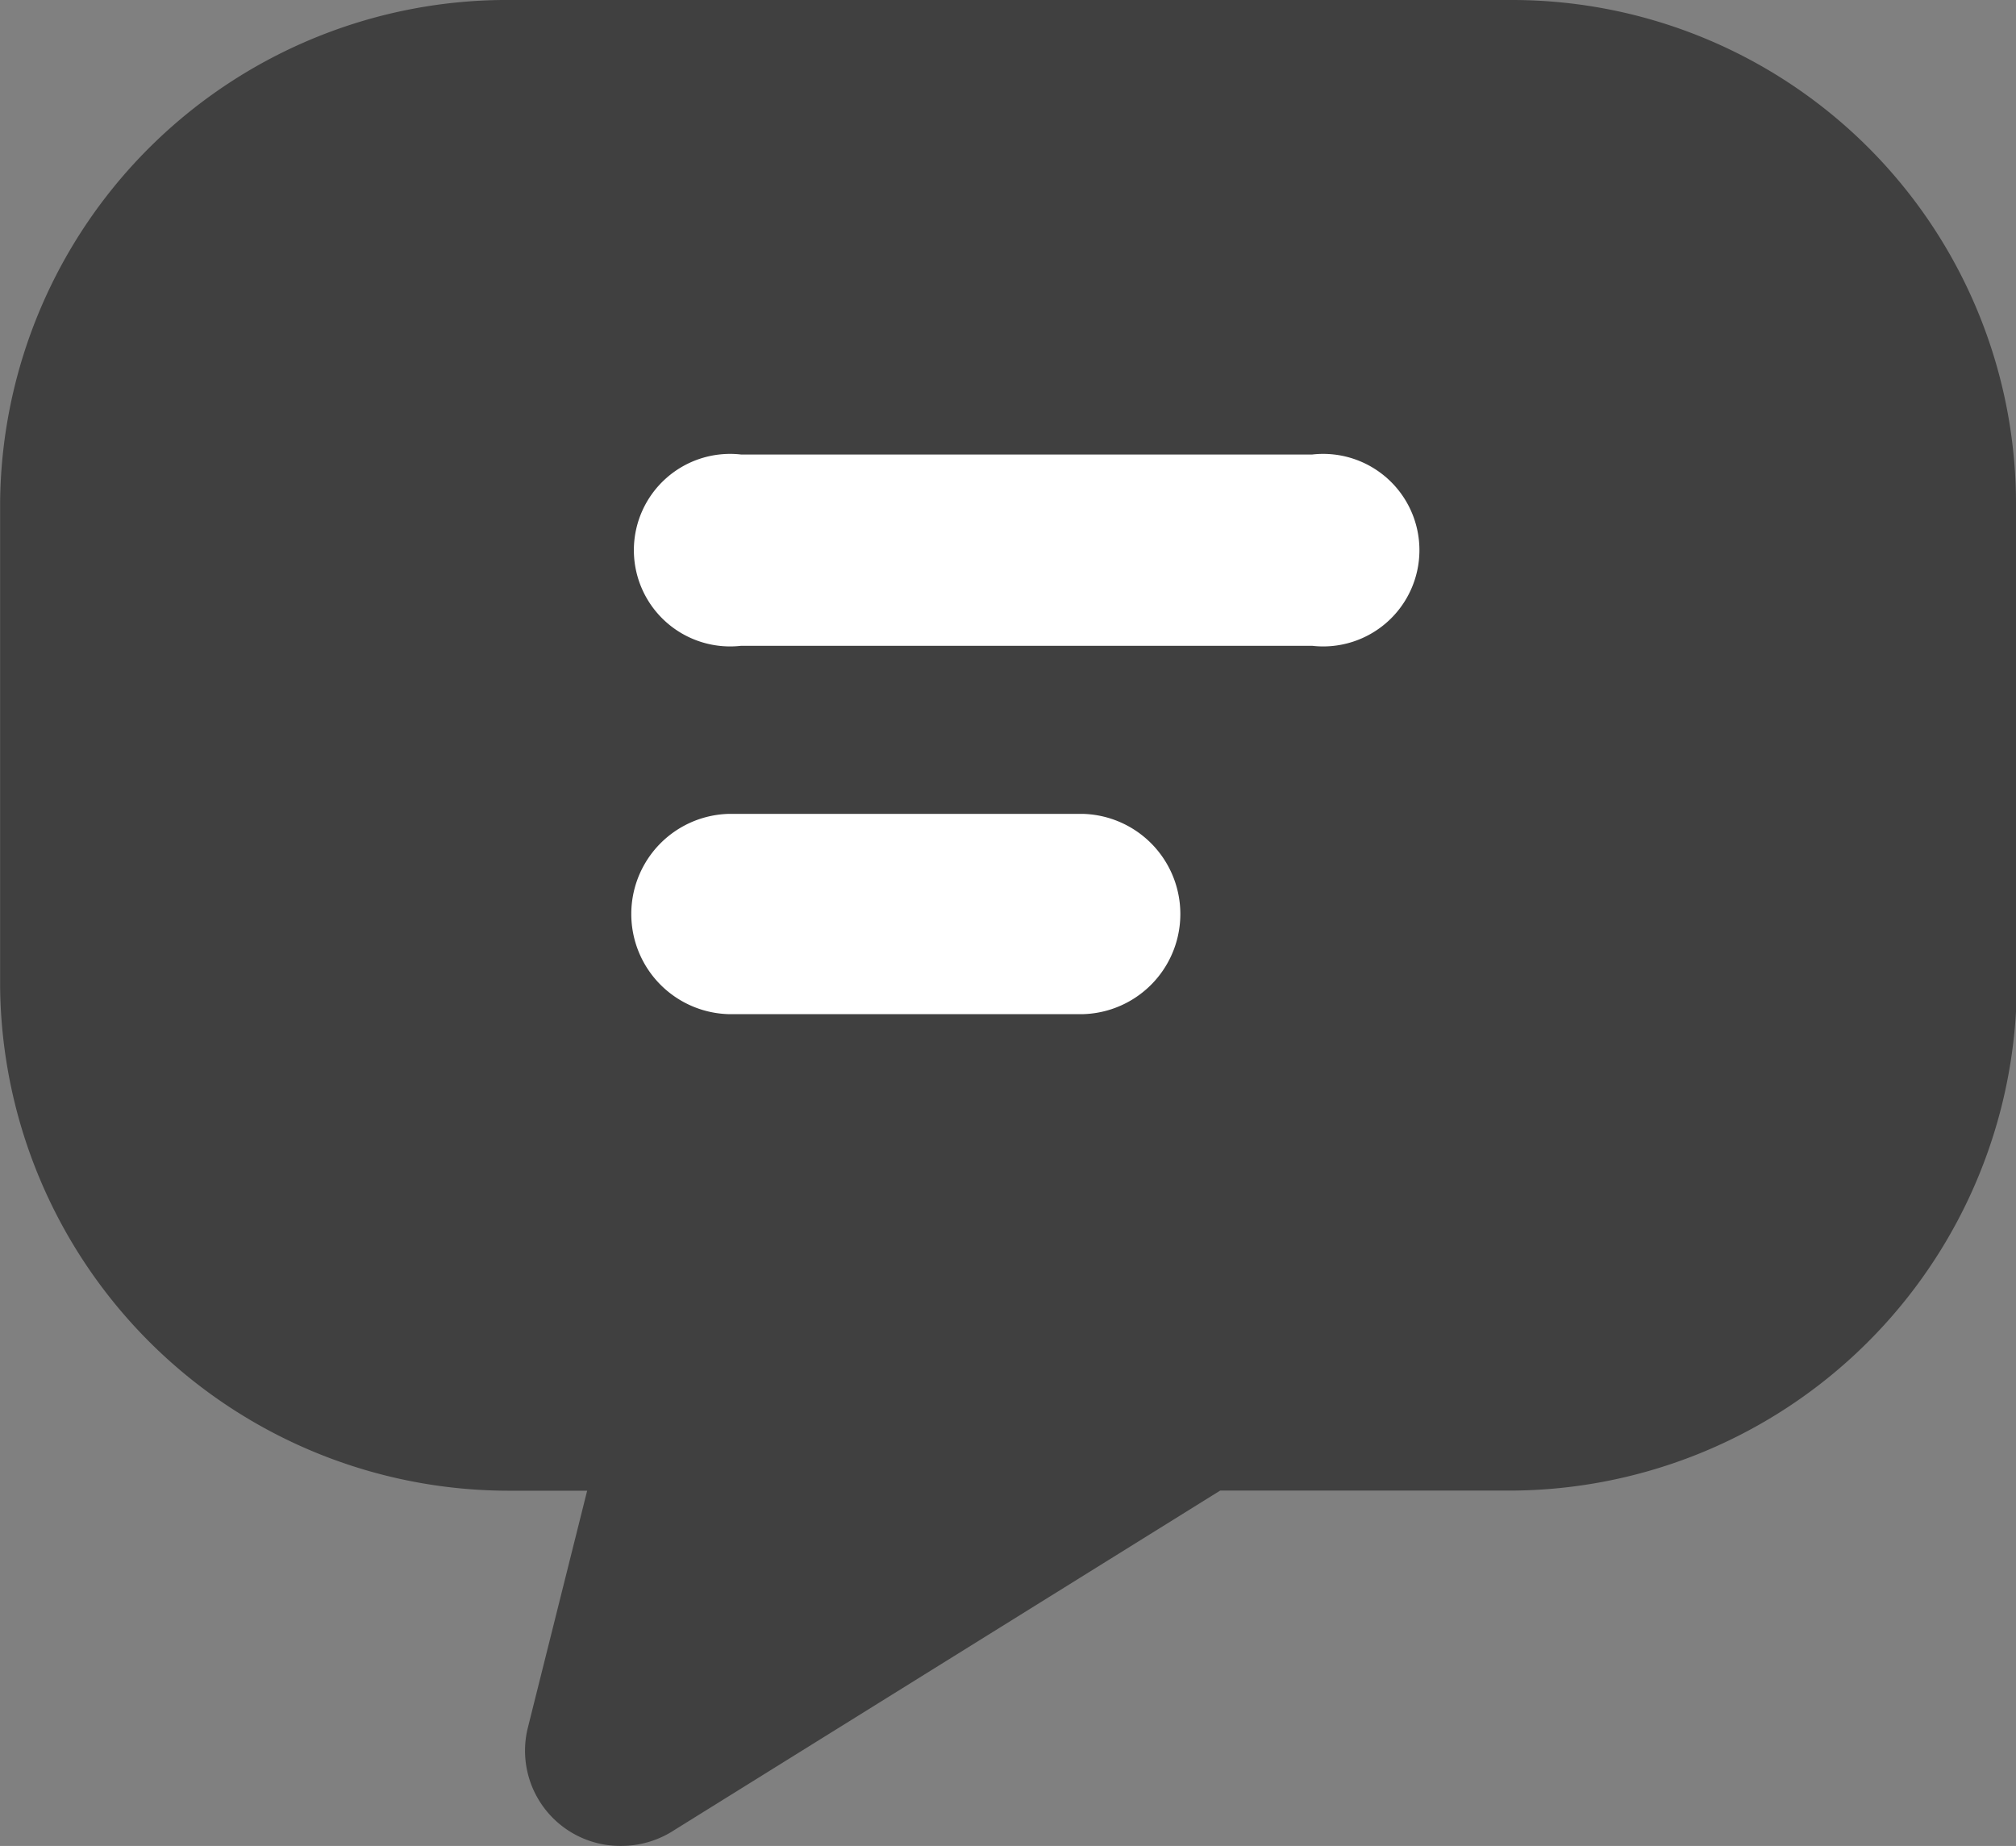<svg xmlns="http://www.w3.org/2000/svg" width="16" height="14.649" viewBox="0 0 16 14.649">
    <rect x="0" y="0" width="16" height="14.649" fill="#808080" stroke="none"/>
    <defs>
        <style>
            .cls-2{fill:#fff}
        </style>
    </defs>
    <g id="Group_1754" transform="translate(-7278 -3474)">
        <path id="Union_5" fill="rgba(0,0,0,0.5)" d="M6.687 13.72l.473-1.89h-.6a4.039 4.039 0 0 1-4.059-4V3.979A4.023 4.023 0 0 1 6.559 0H14.5a4 4 0 0 1 4 4v4.029a4.031 4.031 0 0 1-4.054 3.8h-2.262l-4.332 2.694a.77.77 0 0 1-.419.126.756.756 0 0 1-.746-.929z" transform="translate(7275.5 3474)"/>
        <g id="Group_1739" transform="translate(6122.773 3450.781)">
            <g id="Group_1478" transform="translate(1160.258 26.826)">
                <path id="Path_505" d="M1078.851 440.518h4.532a.764.764 0 1 0 0-1.518h-4.532a.764.764 0 1 0 0 1.518z" class="cls-2" transform="translate(-1078 -439)"/>
            </g>
            <g id="Group_1479" transform="translate(1160.227 29.678)">
                <path id="Path_506" d="M1085.559 454.589h2.824a.795.795 0 0 0 0-1.589h-2.824a.795.795 0 0 0 0 1.589z" class="cls-2" transform="translate(-1084.782 -453)"/>
            </g>
        </g>
    </g>
</svg>
